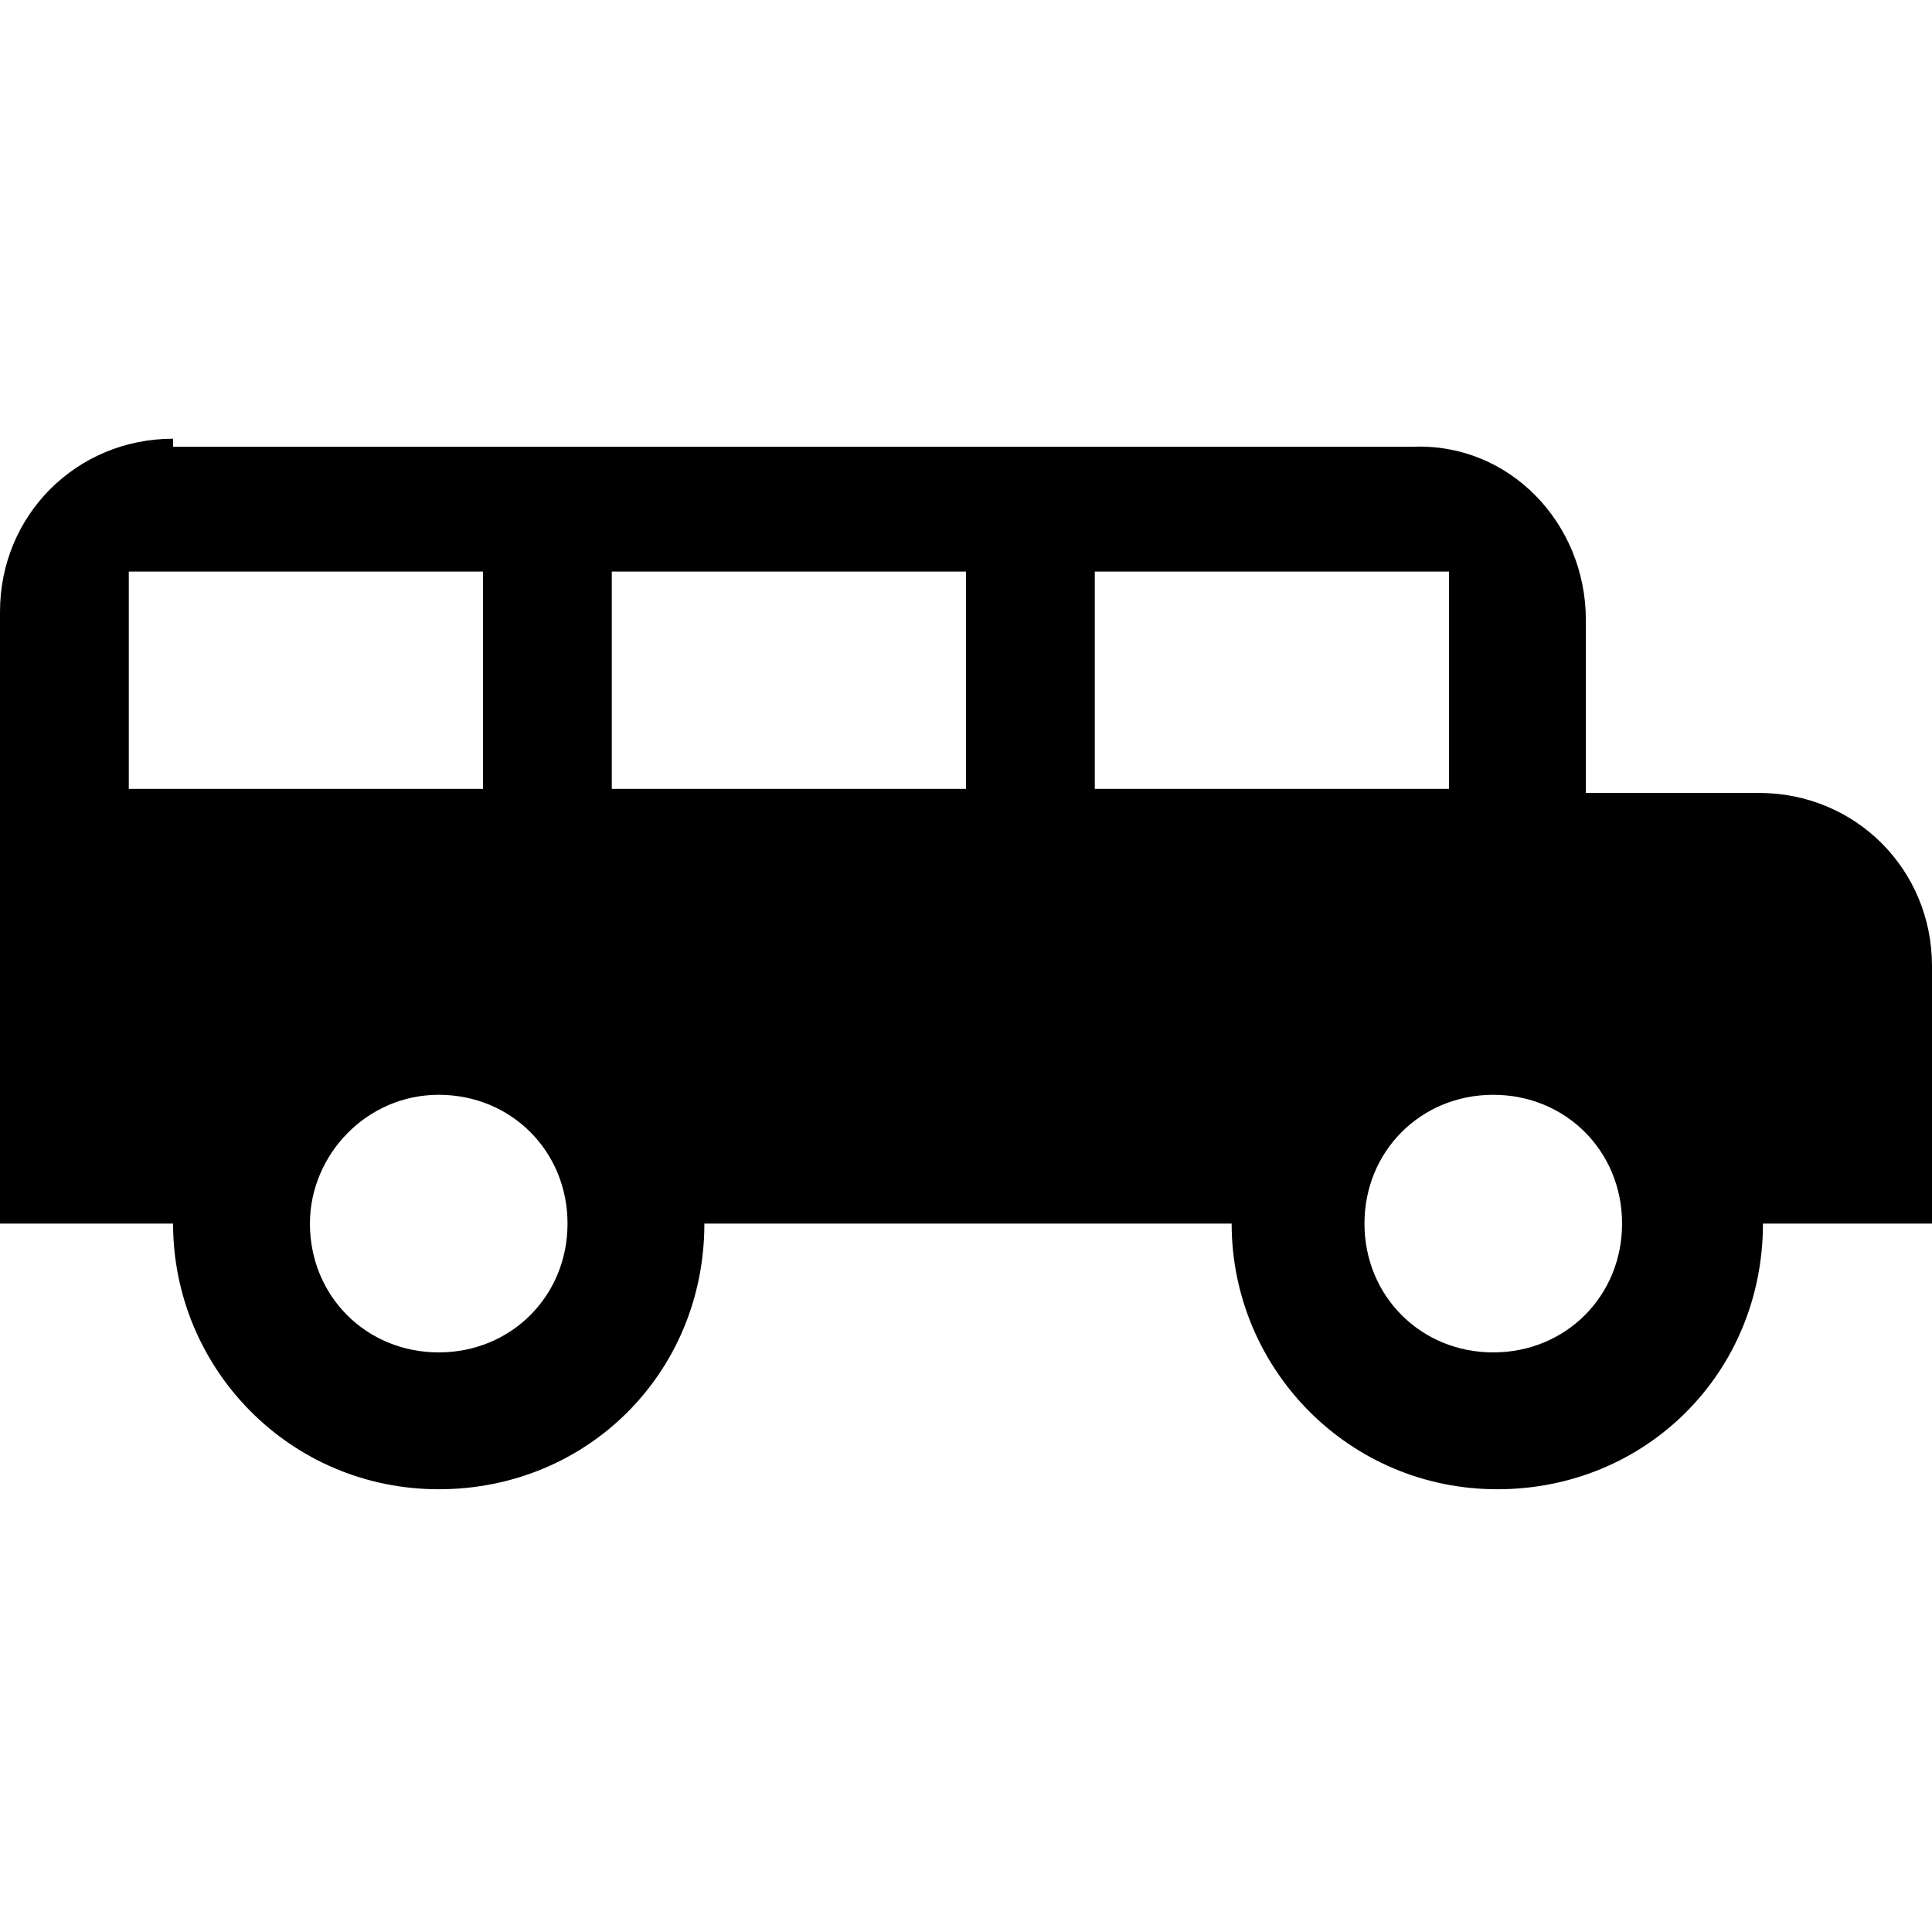 <svg enable-background="new 0 0 48 48" viewBox="0 0 48 48" xmlns="http://www.w3.org/2000/svg"><path d="m4.3 10.9c-2.4 0-4.3 1.9-4.3 4.3v15.2h4.3c0 3.6 2.9 6.6 6.6 6.6s6.6-2.9 6.6-6.6h13.1c0 3.6 2.9 6.6 6.6 6.6s6.6-2.9 6.6-6.6h4.2v-6.4c0-2.4-1.9-4.3-4.3-4.3h-4.3v-4.3c0-2.4-1.9-4.4-4.3-4.3h-30.8zm22.9 3.3h8.8v5.4h-8.8zm-24 0h8.8v5.4h-8.8zm12 0h8.8v5.4h-8.8zm-4.3 13c1.8 0 3.2 1.4 3.2 3.2s-1.4 3.2-3.2 3.2-3.2-1.4-3.2-3.2c0-1.7 1.4-3.2 3.2-3.2zm26.2 0c1.8 0 3.2 1.4 3.2 3.2s-1.4 3.2-3.2 3.2-3.2-1.4-3.2-3.2 1.4-3.2 3.2-3.2z"/></svg>
